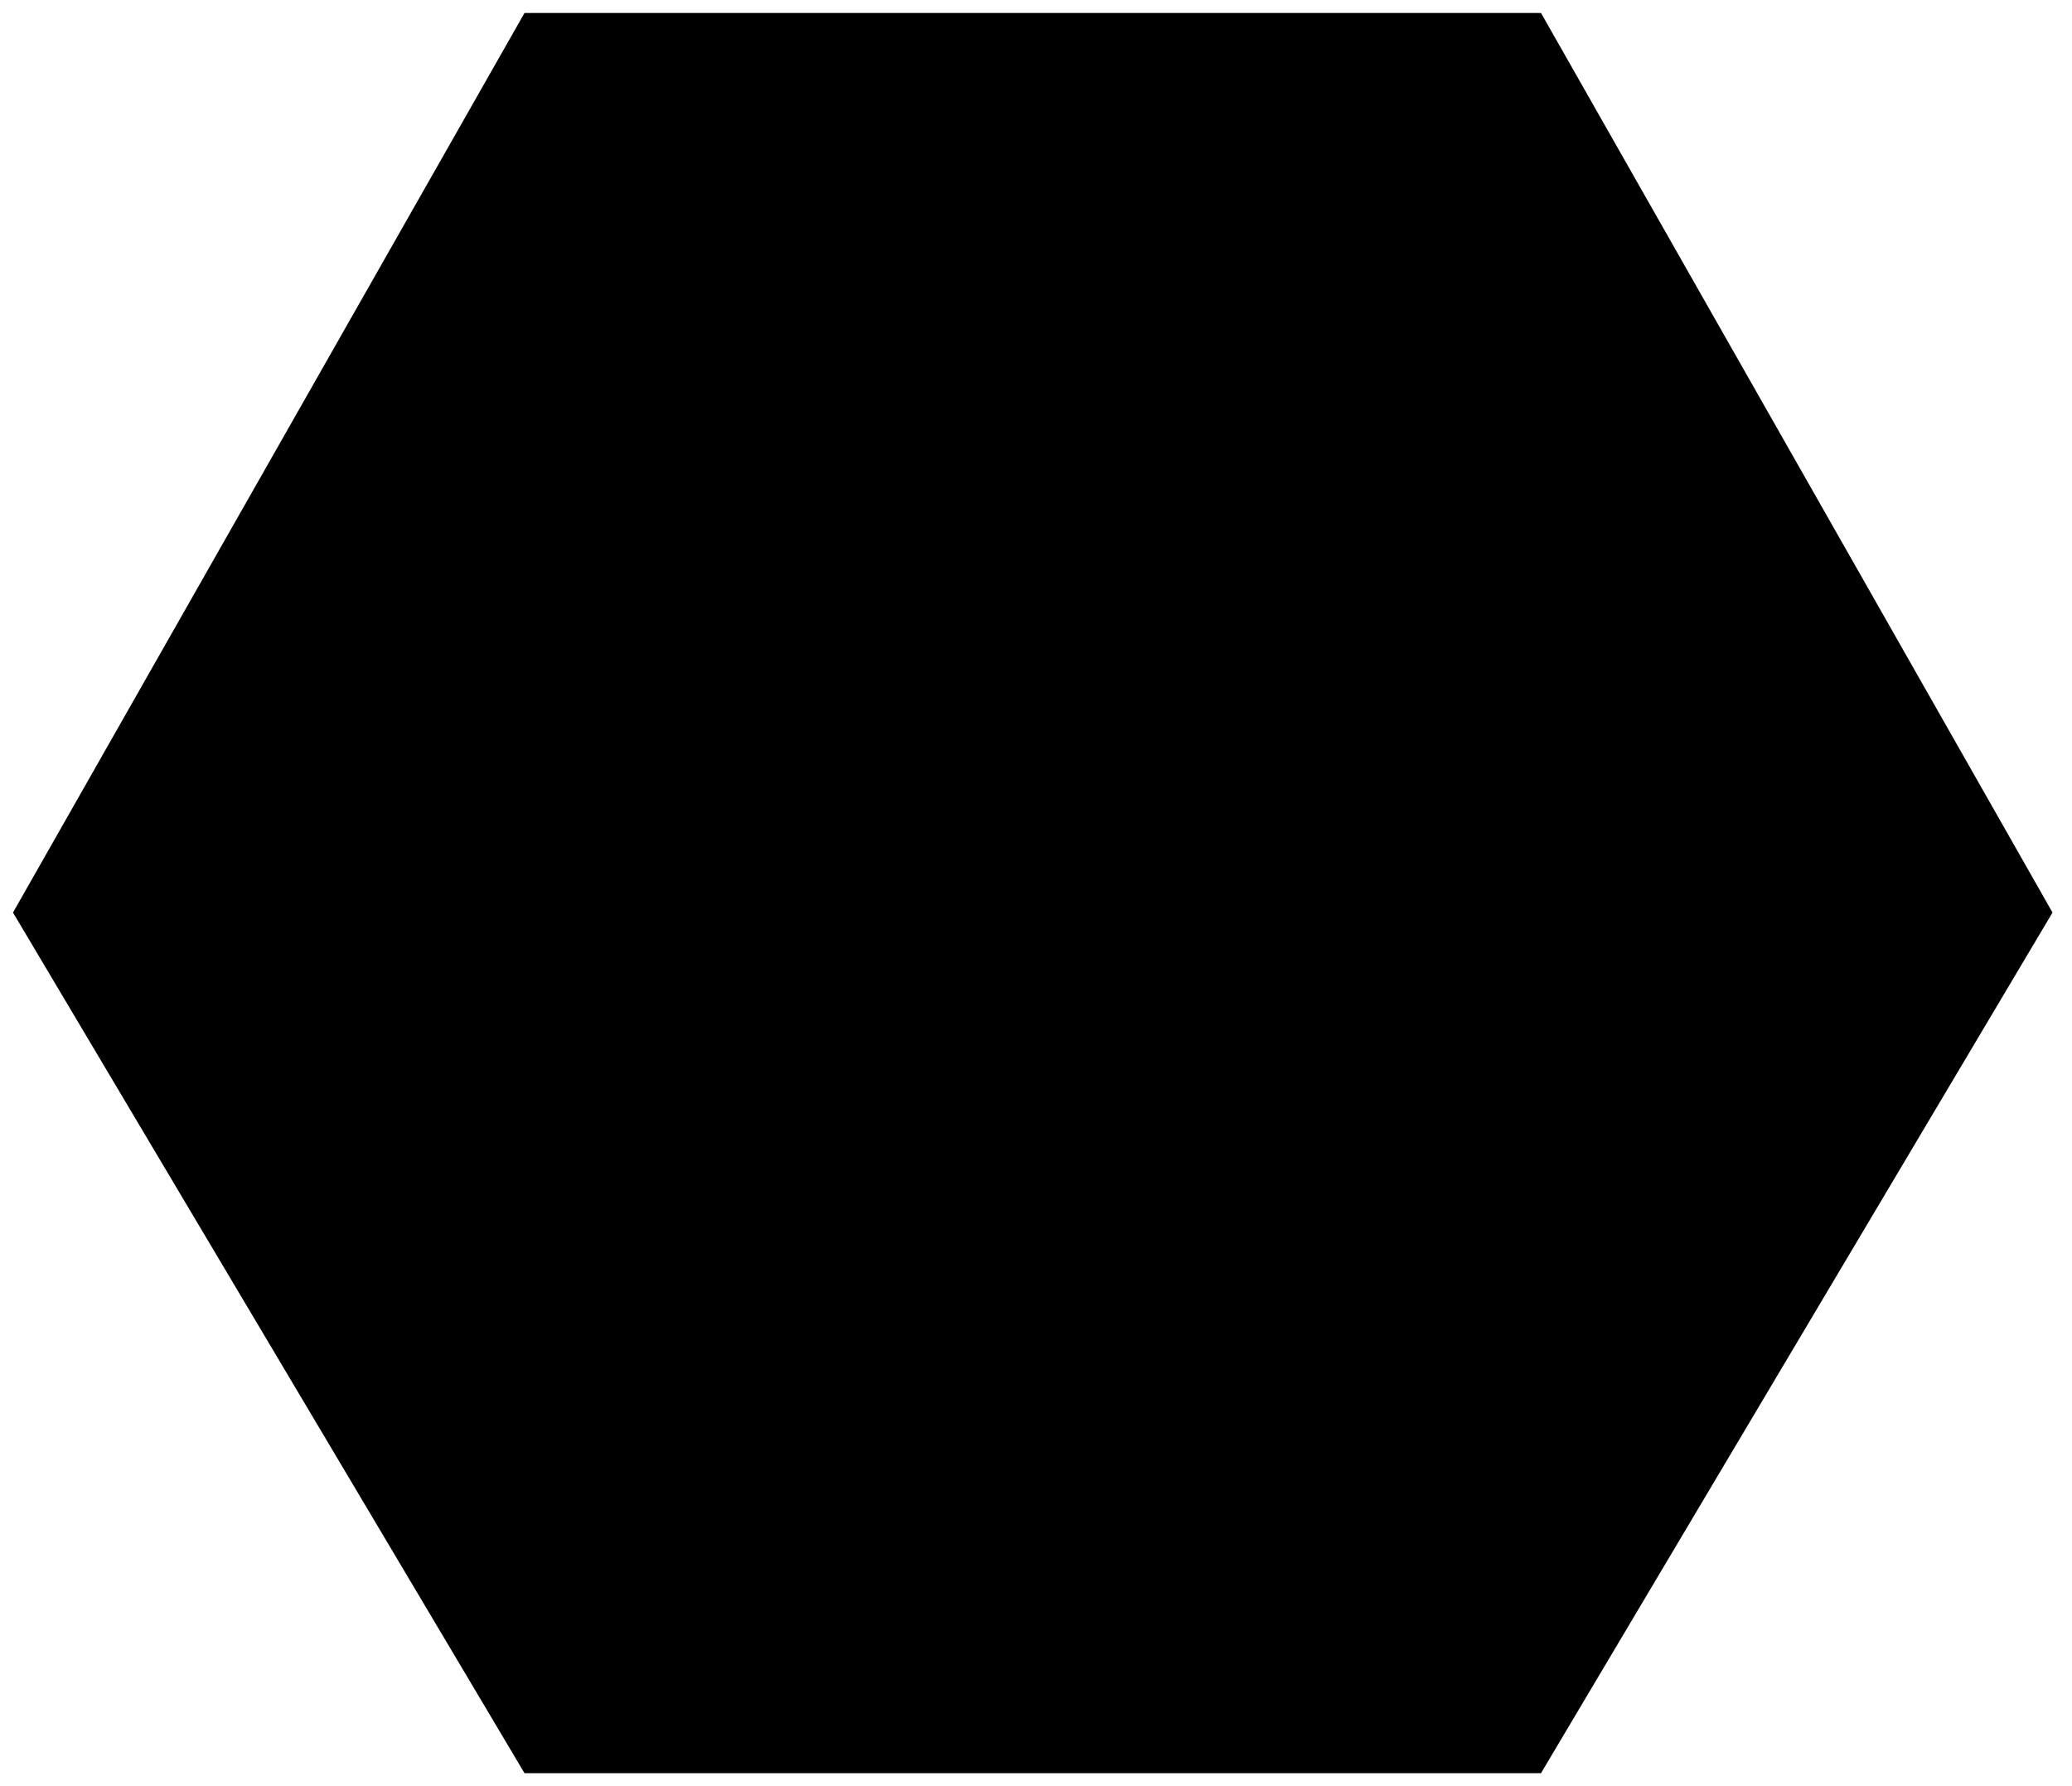 <svg viewBox="0 0 319 275" version="1.1" xmlns="http://www.w3.org/2000/svg"
 xmlns:xlink="http://www.w3.org/1999/xlink">
  <clipPath id="clip-hexagon" clipPathUnits="objectBoundingBox">
    <polygon points="0.25 0, 0.75 0, 1 0.5, 0.75 0.98, 0.25 0.98, 0 0.5" />
  </clipPath>
  <polygon points="80.75 2, 237.25 2, 316 140.5, 237.25 273, 80.75 273, 2 140.5" />
</svg>
